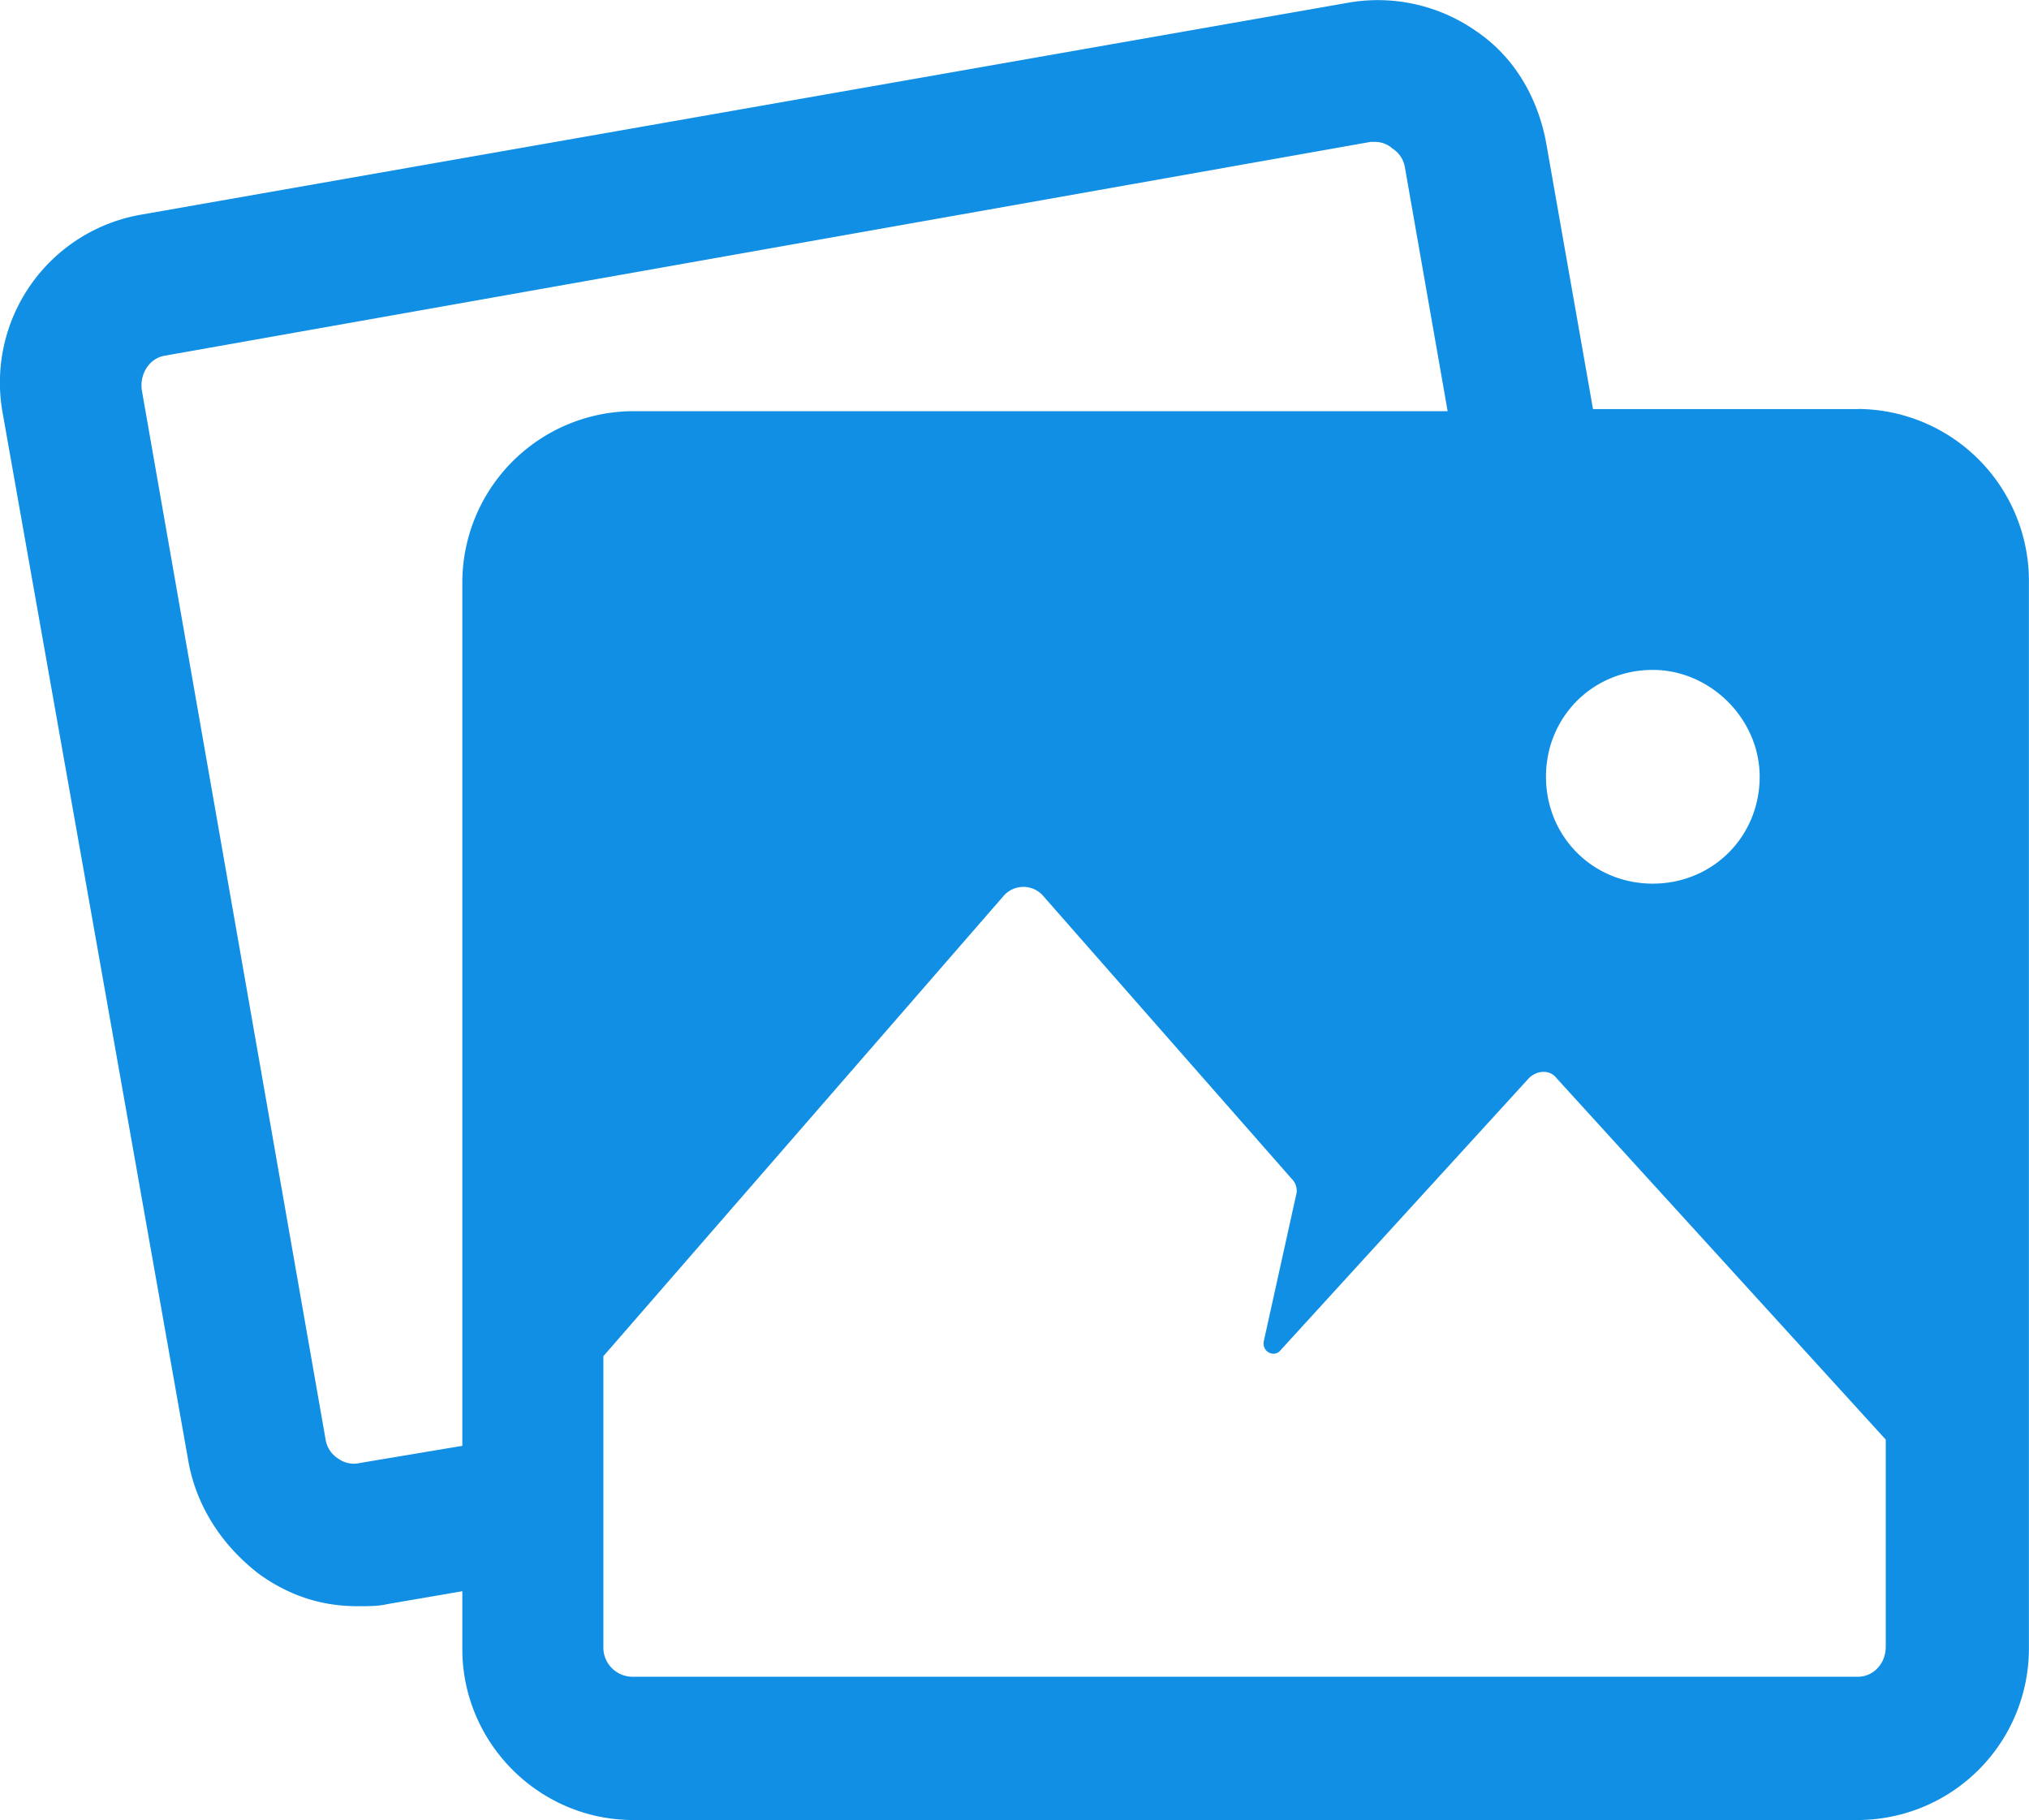 <svg xmlns="http://www.w3.org/2000/svg" width="23.045" height="20.667"><path d="M21.103 4.645h-3.01l-.534-3.034c-.097-.51-.364-.971-.801-1.263A1.948 1.948 0 0 0 15.3.033L1.611 2.436A1.935 1.935 0 0 0 .031 4.694l2.112 11.919c.097.51.389.946.801 1.262.34.243.704.364 1.117.364.121 0 .243 0 .34-.024l.85-.146v.656c0 1.068.873 1.942 1.941 1.942h13.91a1.948 1.948 0 0 0 1.942-1.942V6.61a1.953 1.953 0 0 0-1.942-1.966ZM19.986 8.82c0 .68-.534 1.214-1.214 1.214-.68 0-1.213-.534-1.213-1.214 0-.68.534-1.213 1.213-1.213.656 0 1.214.558 1.214 1.213Zm-15.9 7.793a.3.3 0 0 1-.243-.049.314.314 0 0 1-.145-.218L1.61 4.426c-.024-.194.097-.363.267-.388l13.691-2.427h.049c.097 0 .17.048.194.073a.314.314 0 0 1 .146.218l.485 2.767H7.193a1.948 1.948 0 0 0-1.942 1.942v9.807l-1.165.195Zm17.017 2.427H7.193a.332.332 0 0 1-.34-.34V15.4l4.54-5.22a.298.298 0 0 1 .461 0l2.816 3.205a.189.189 0 0 1 .049.194l-.365 1.651c-.024.121.122.194.195.097l2.815-3.083c.098-.097.243-.097.316 0l3.738 4.103V18.7c0 .195-.145.34-.315.34Z" fill="#108fe5" fill-rule="evenodd" data-name="noun-photo-2067966"/></svg>